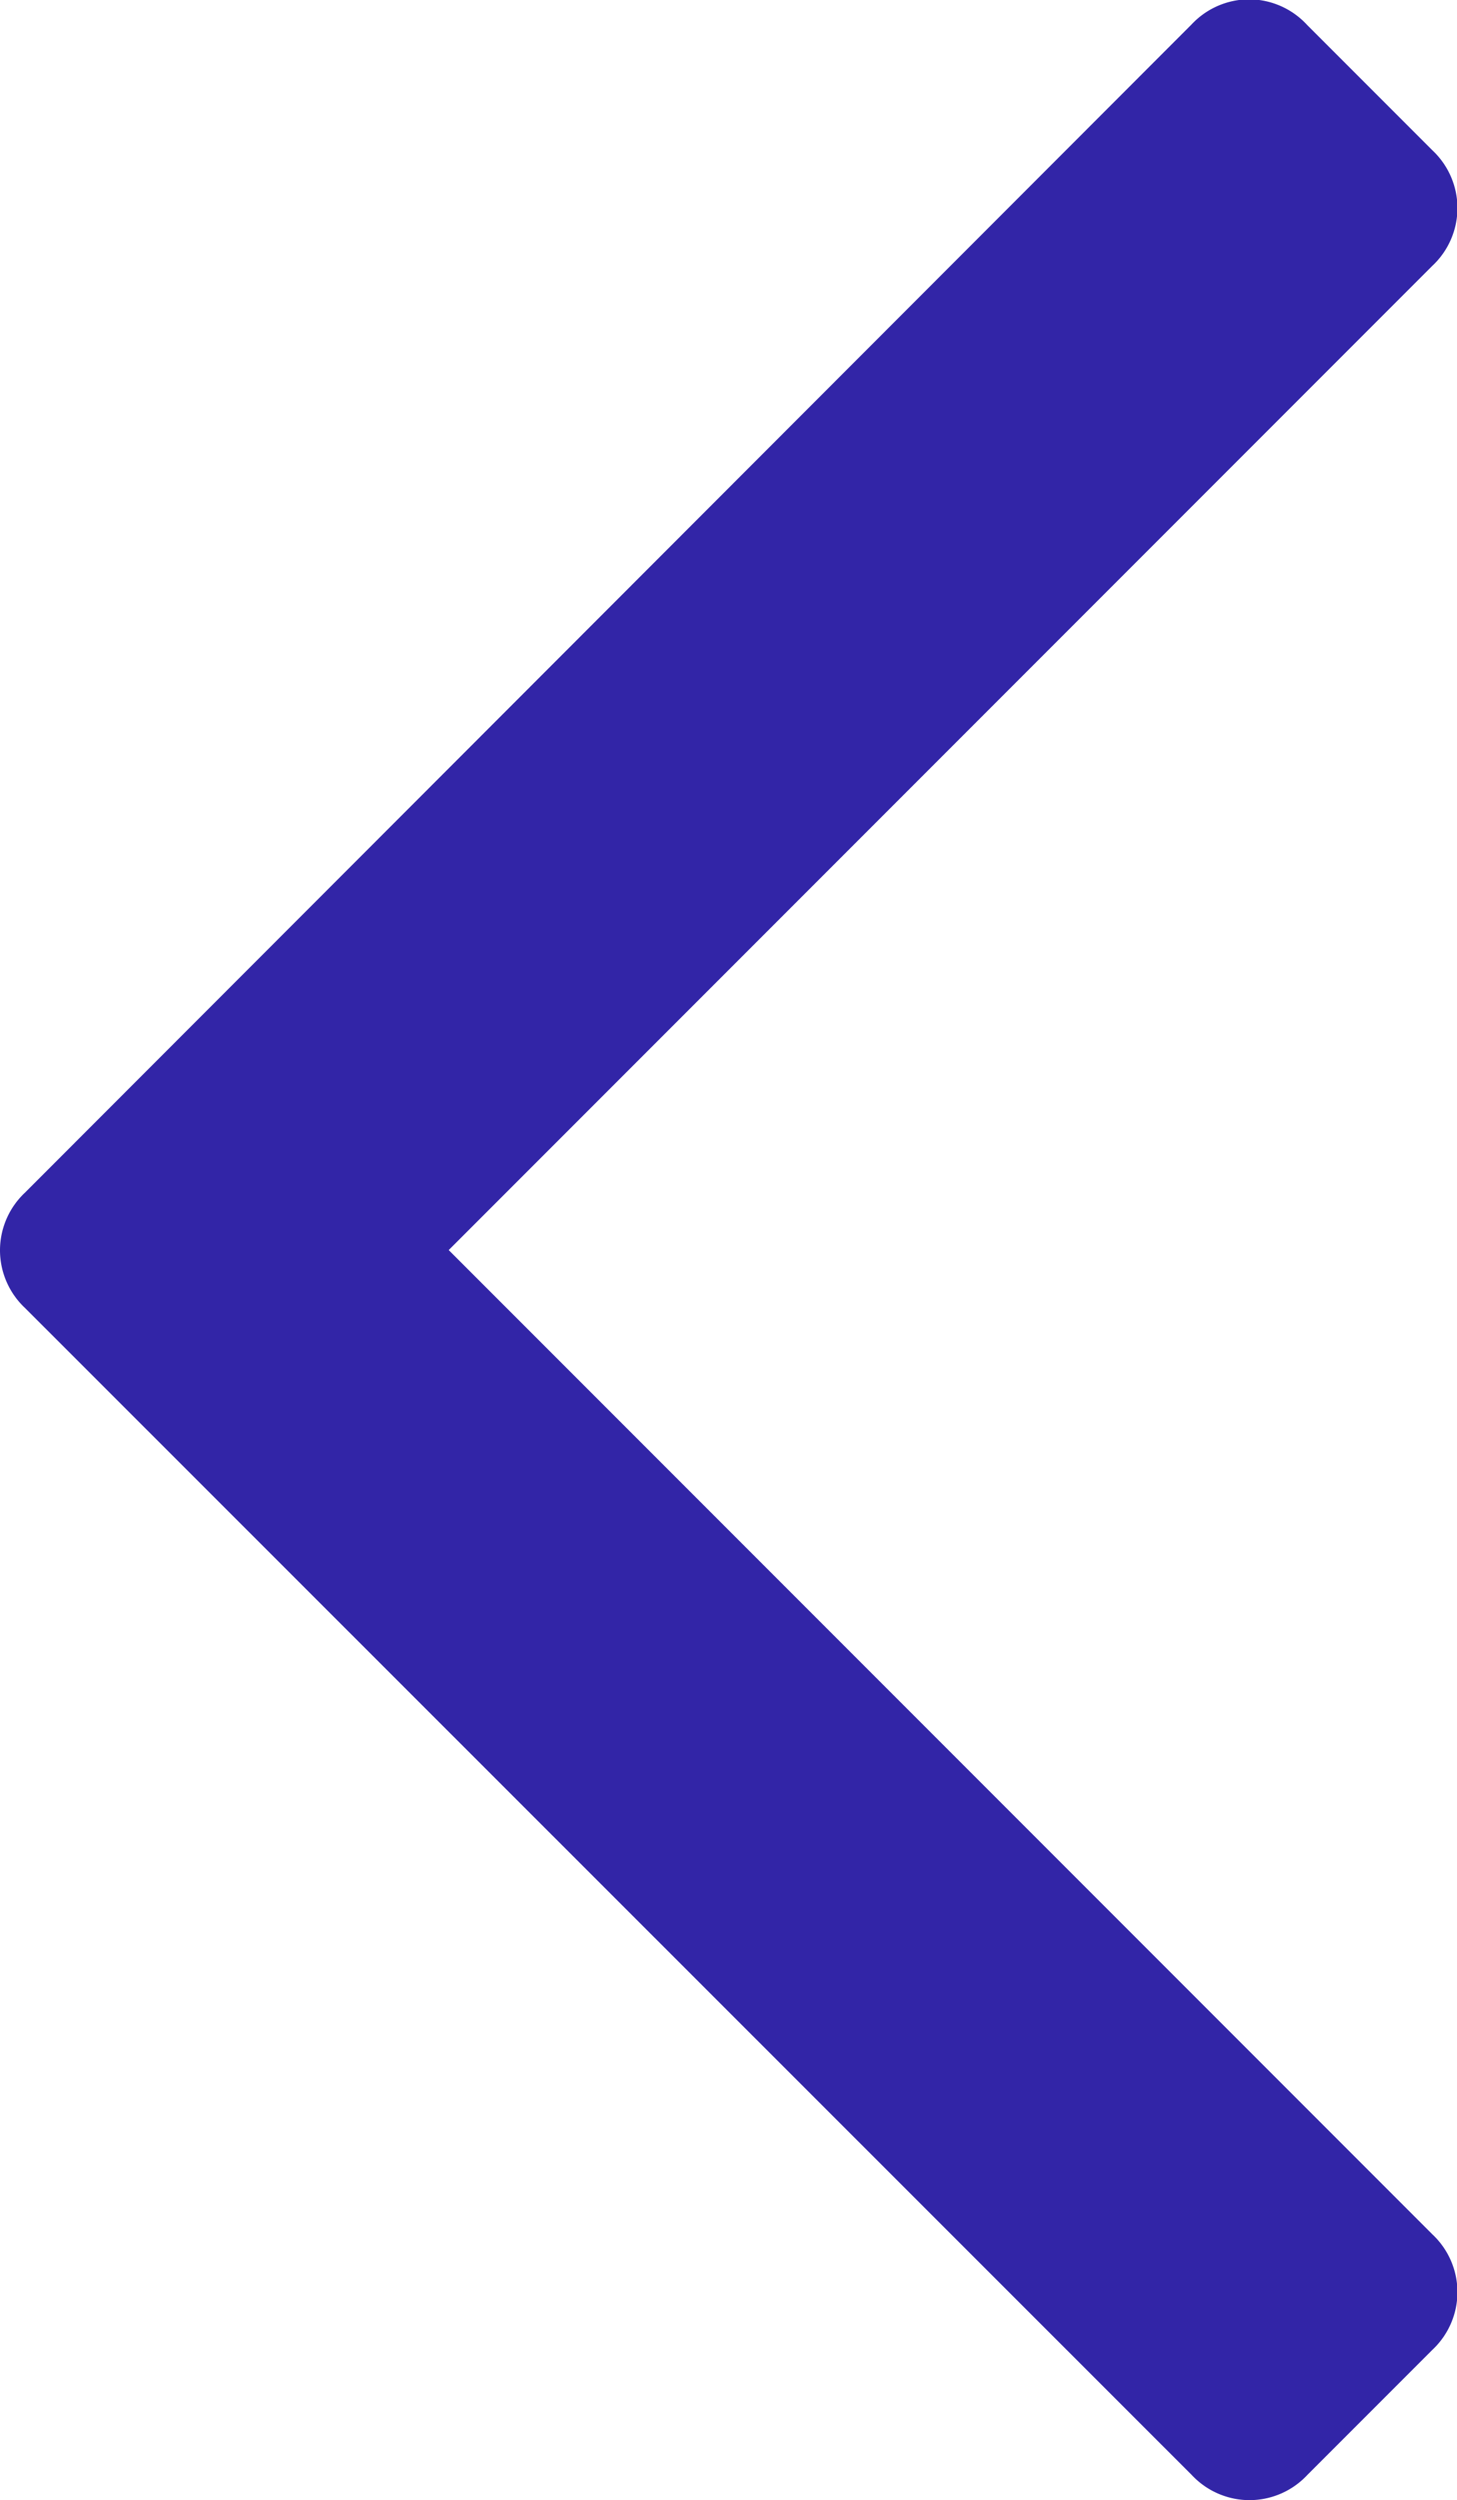 <svg xmlns="http://www.w3.org/2000/svg" width="6.517" height="11.176" viewBox="0 0 6.517 11.176">
  <path id="Path_780" data-name="Path 780" d="M-5.028-12.666a.354.354,0,0,0-.112.258.354.354,0,0,0,.112.258L.191-6.933a.354.354,0,0,0,.258.112.354.354,0,0,0,.258-.112l.56-.56a.354.354,0,0,0,.112-.258.354.354,0,0,0-.112-.258l-4.4-4.4,4.4-4.4a.354.354,0,0,0,.112-.258.354.354,0,0,0-.112-.258l-.56-.56A.354.354,0,0,0,.448-18a.354.354,0,0,0-.258.112Z" transform="translate(5.14 17.997)" fill="#3225a7"/>
</svg>
